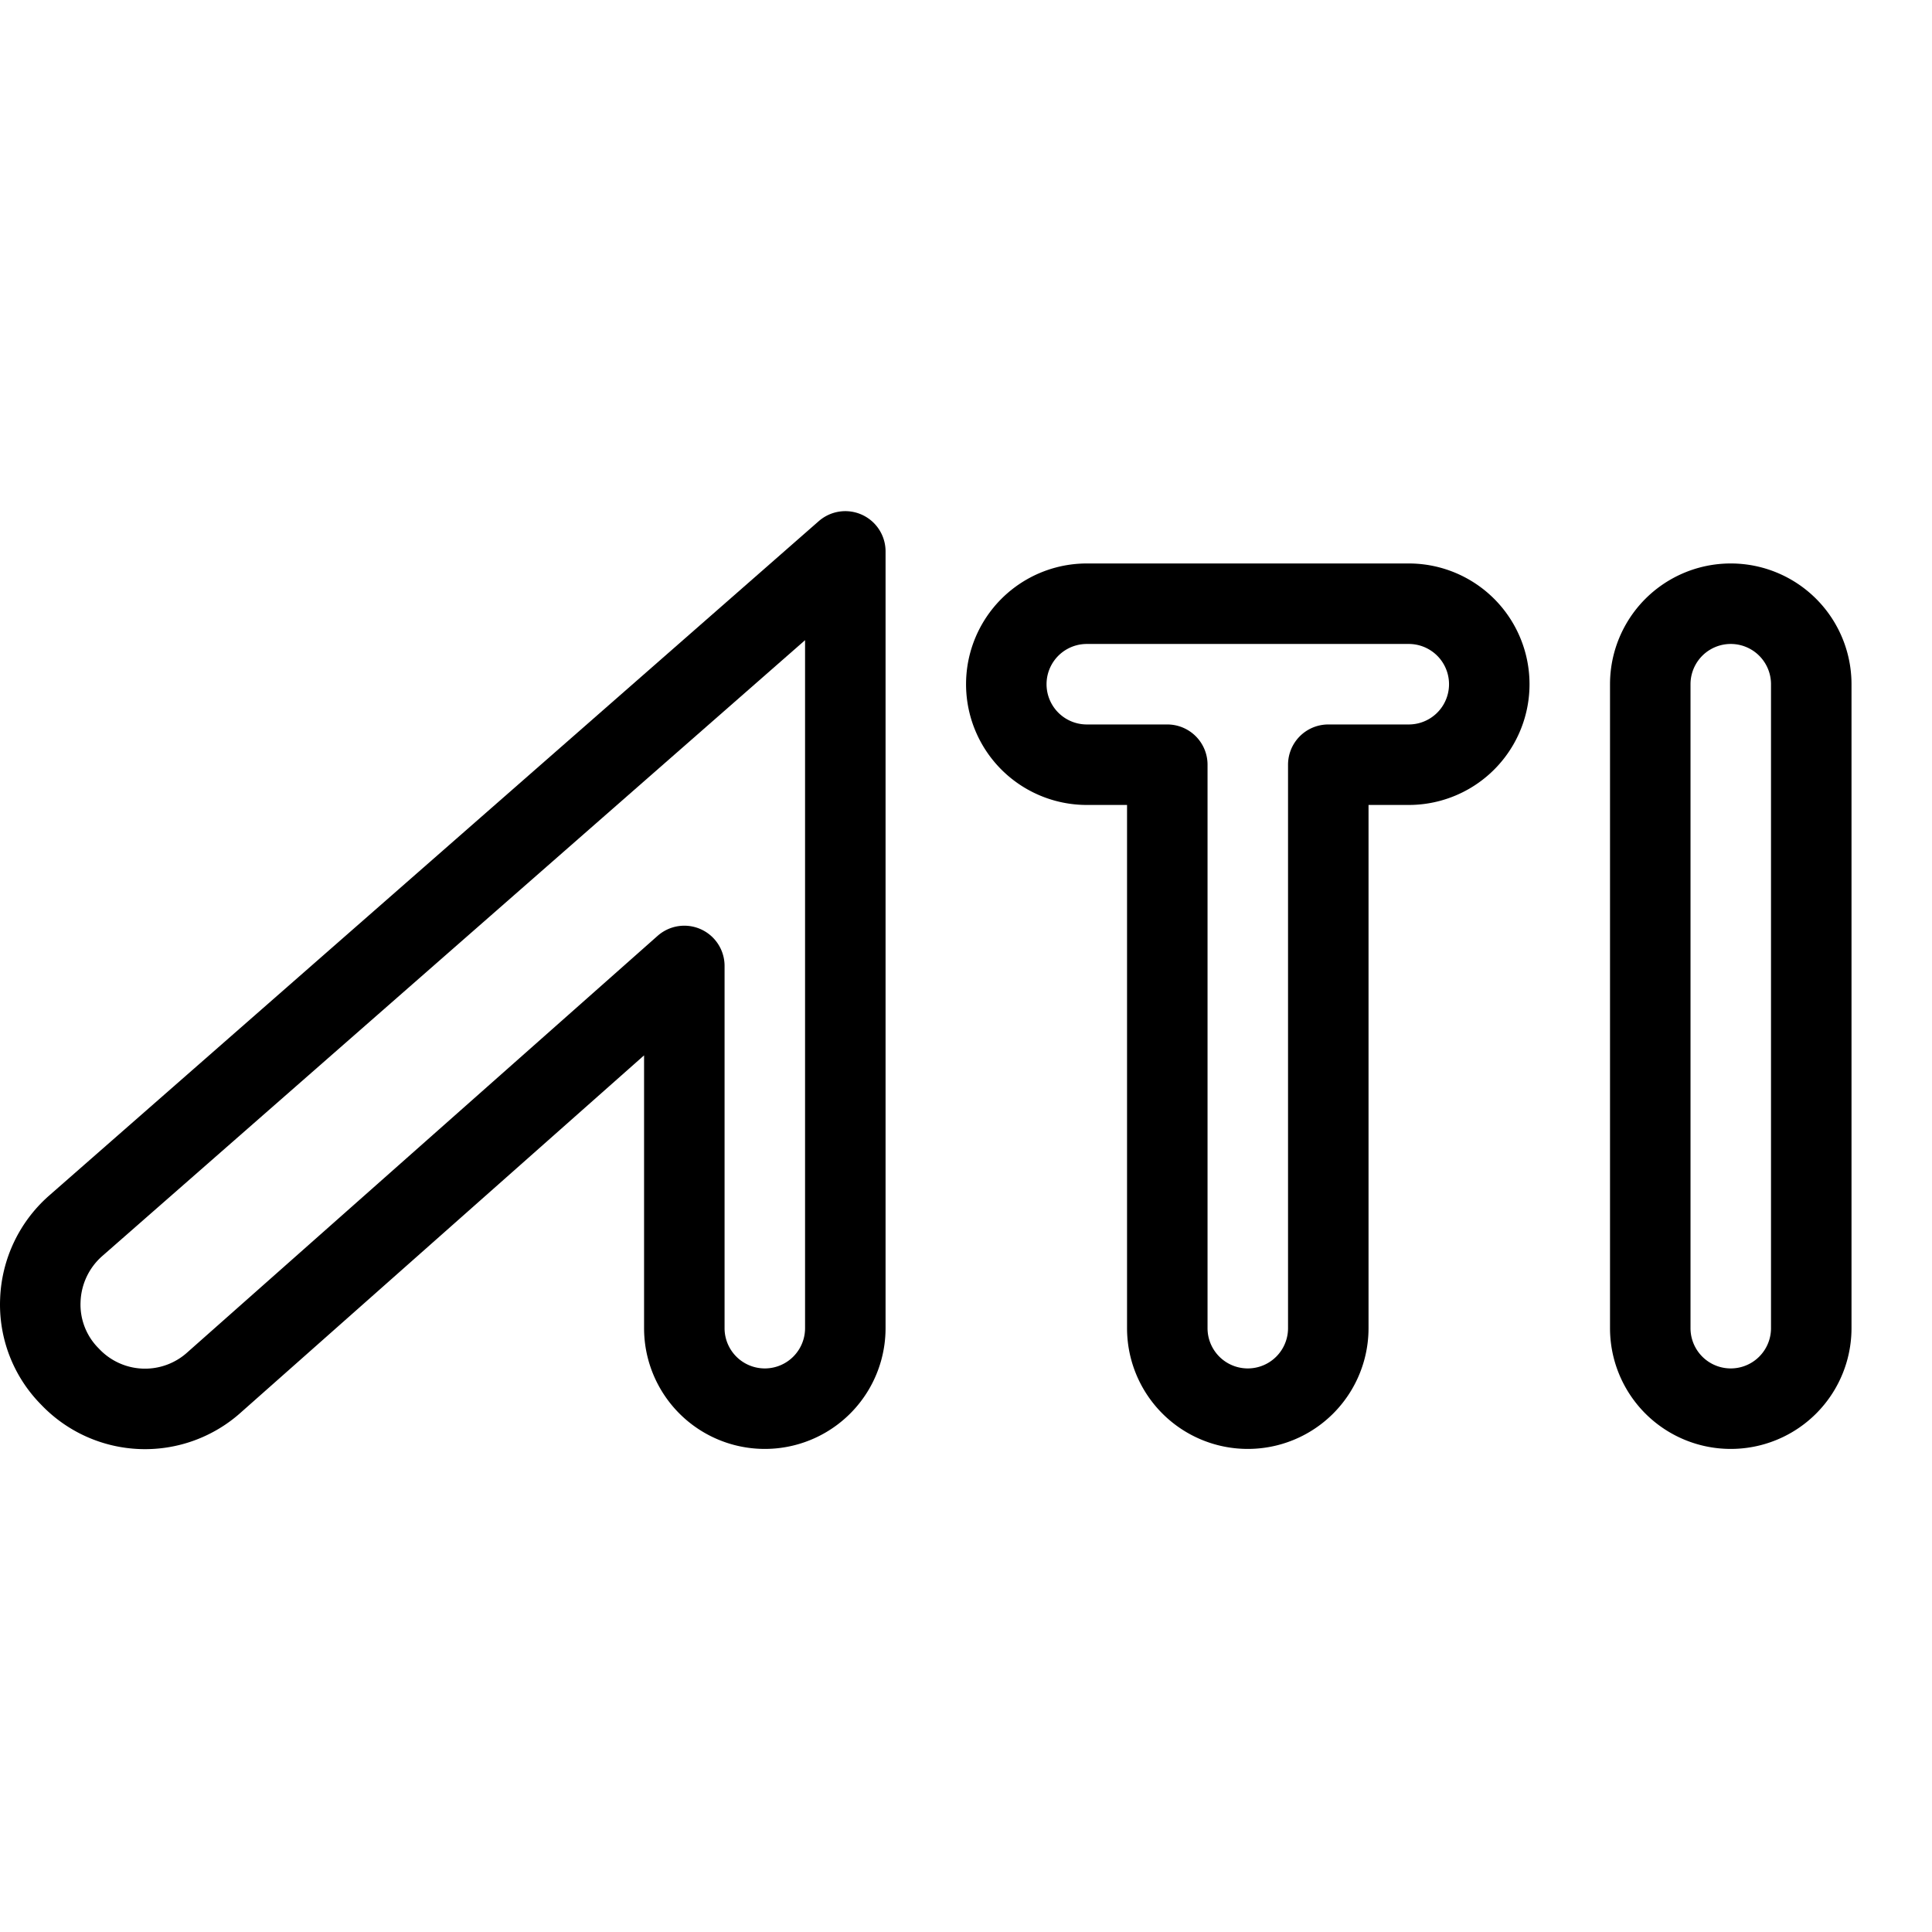 <svg xmlns="http://www.w3.org/2000/svg" viewBox="0 0 144.008 144"><path d="M81,45a6,6,0,0,0,0,12h6V99a6,6,0,0,0,12,0V57h6a6,6,0,0,0,0-12Z" transform="translate(0.008)" style="fill:none;stroke:#000;stroke-linejoin:round;stroke-width:6px"/><path d="M135,51a6,6,0,0,0-12,0V99a6,6,0,0,0,12,0Z" transform="translate(0.008)" style="fill:none;stroke:#000;stroke-linejoin:round;stroke-width:6px"/><path d="M63,99a6,6,0,0,1-12,0V72L16,103a7.702,7.702,0,0,1-10.8-.4A7.603,7.603,0,0,1,3,96.9a7.763,7.763,0,0,1,2.6-5.5L63,41.1Z" transform="translate(0.008)" style="fill:none;stroke:#000;stroke-linejoin:round;stroke-width:6px"/><rect x="0.008" width="144" height="144" style="fill:none"/></svg>